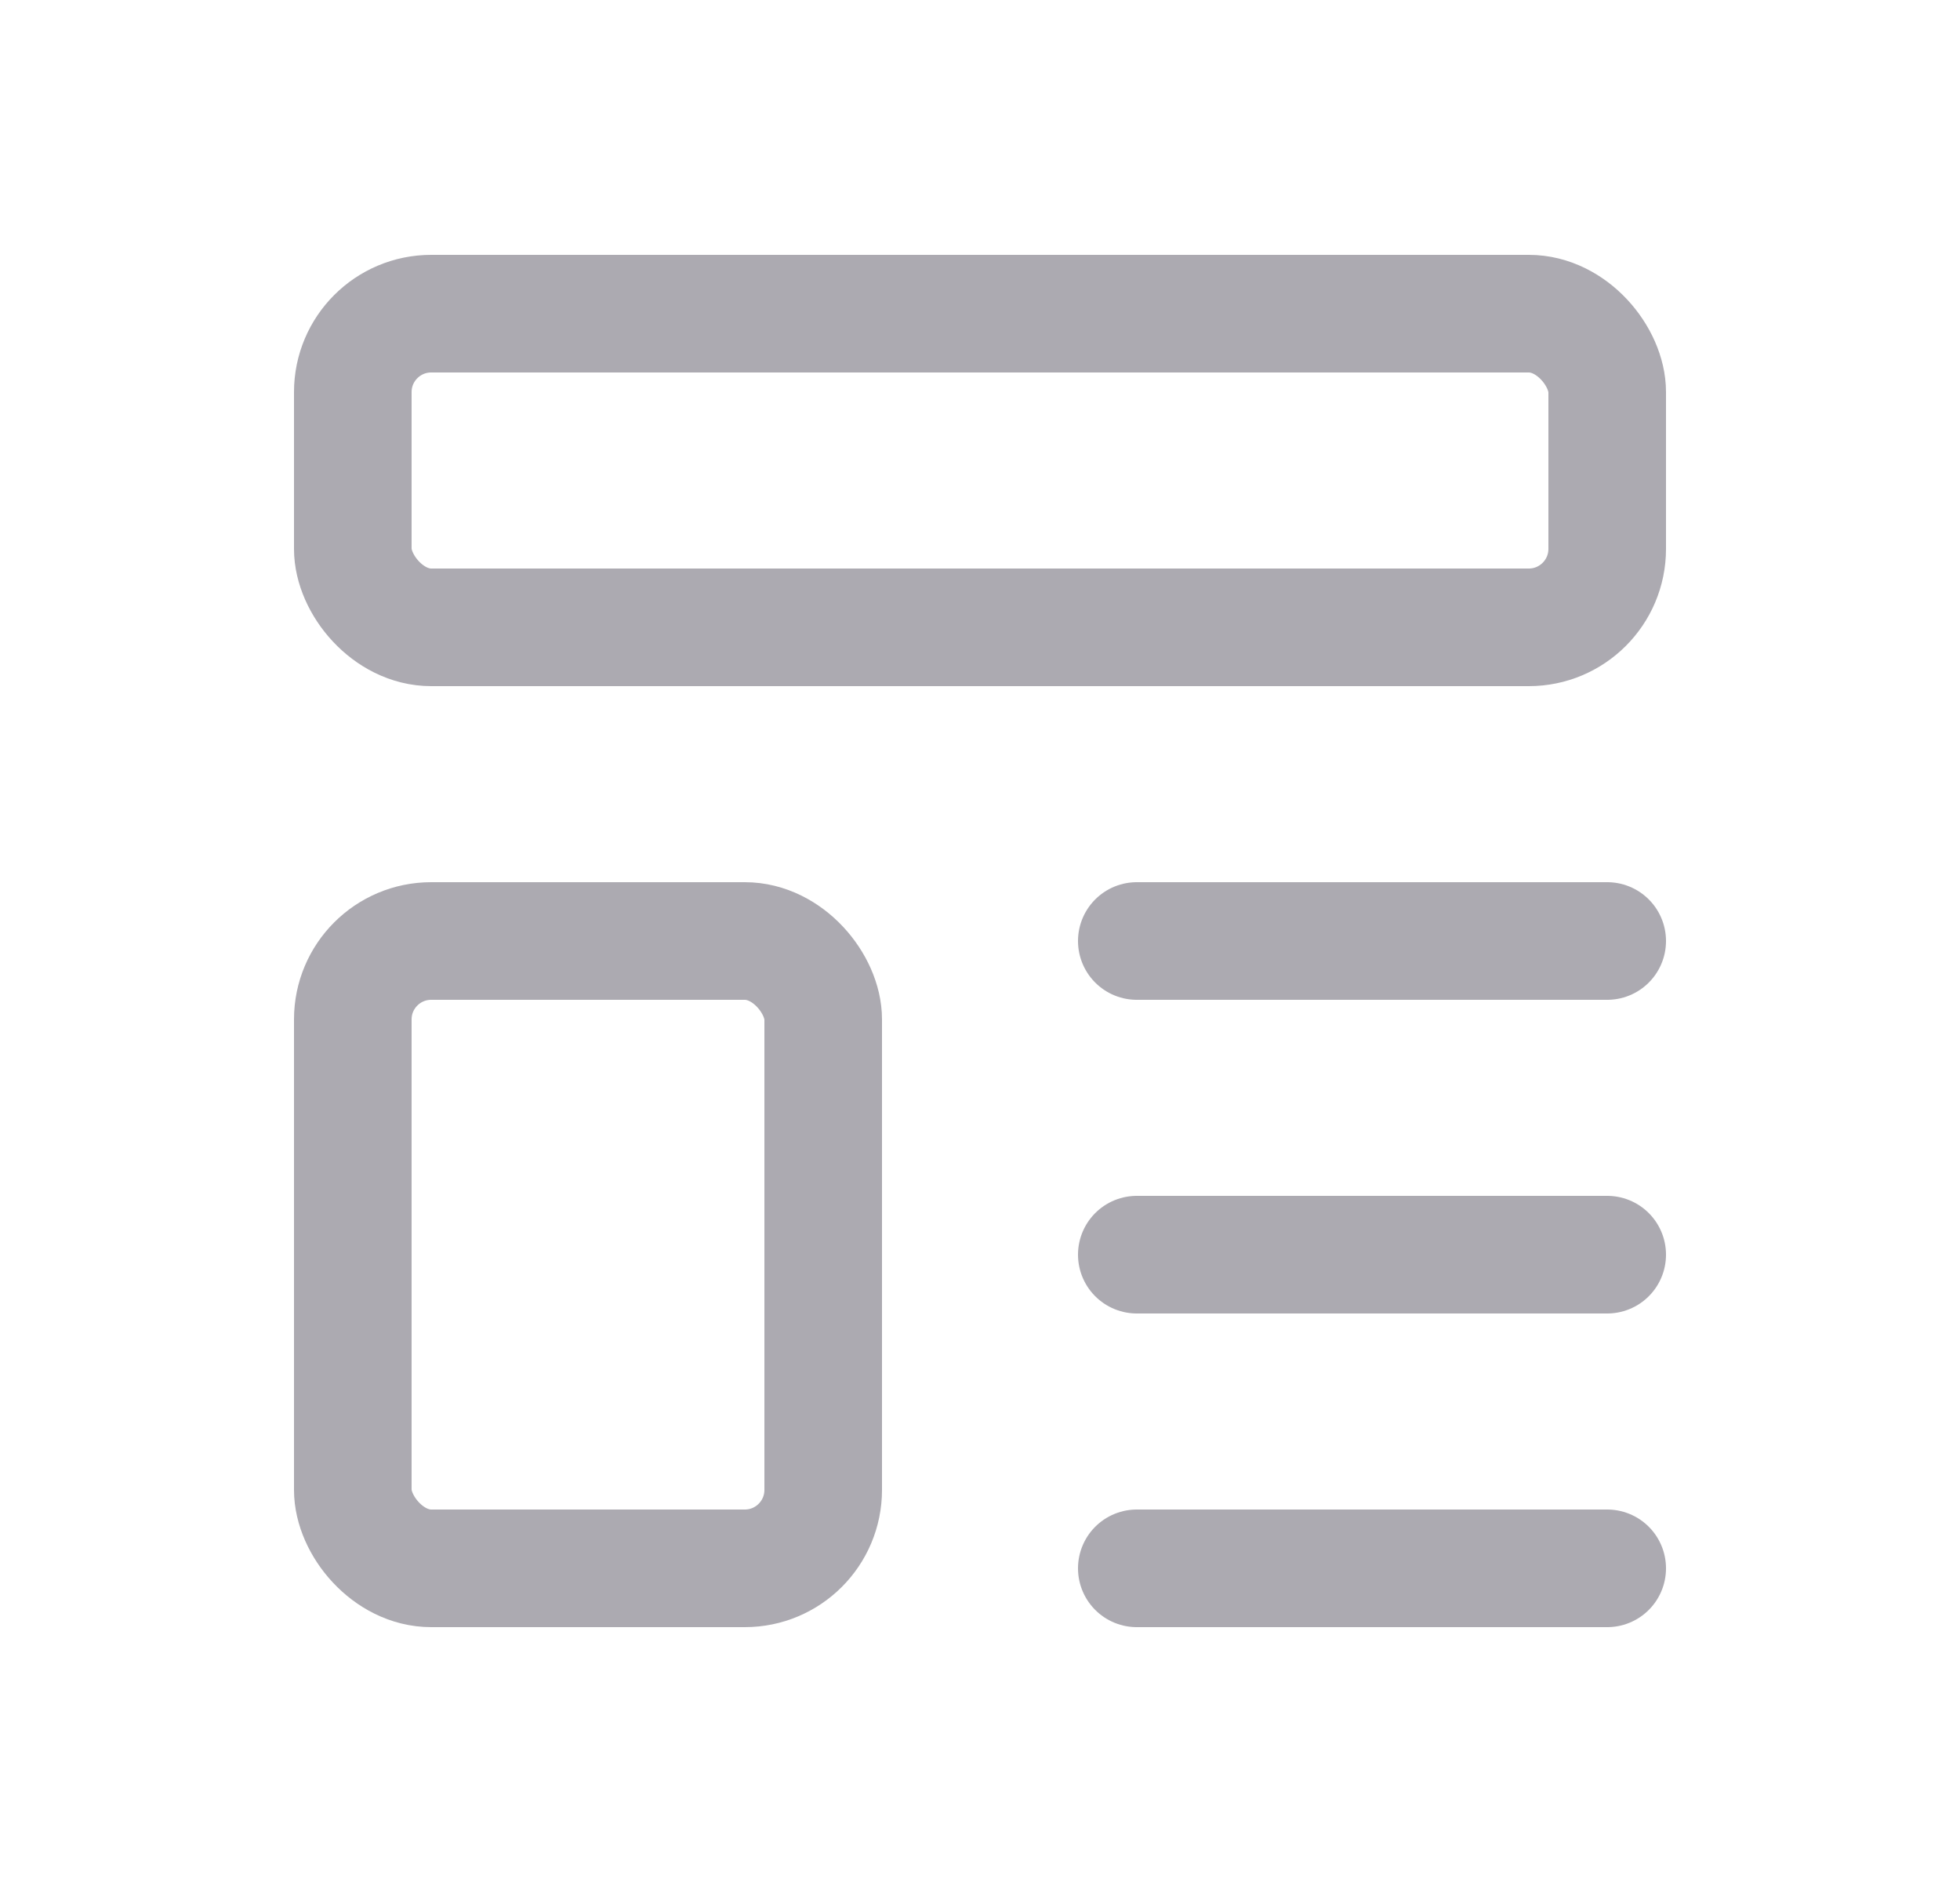 <svg width="25" height="24" viewBox="0 0 25 24" fill="none" xmlns="http://www.w3.org/2000/svg">
<rect x="4.5" y="4" width="16" height="4" rx="1" stroke="#ACAAB1" stroke-width="1.5" stroke-linecap="round" stroke-linejoin="round"/>
<rect x="4.5" y="12" width="6" height="8" rx="1" stroke="#ACAAB1" stroke-width="1.5" stroke-linecap="round" stroke-linejoin="round"/>
<path d="M14.5 12H20.5" stroke="#ACAAB1" stroke-width="1.5" stroke-linecap="round" stroke-linejoin="round"/>
<path d="M14.5 16H20.5" stroke="#ACAAB1" stroke-width="1.5" stroke-linecap="round" stroke-linejoin="round"/>
<path d="M14.5 20H20.5" stroke="#ACAAB1" stroke-width="1.5" stroke-linecap="round" stroke-linejoin="round"/>
</svg>
